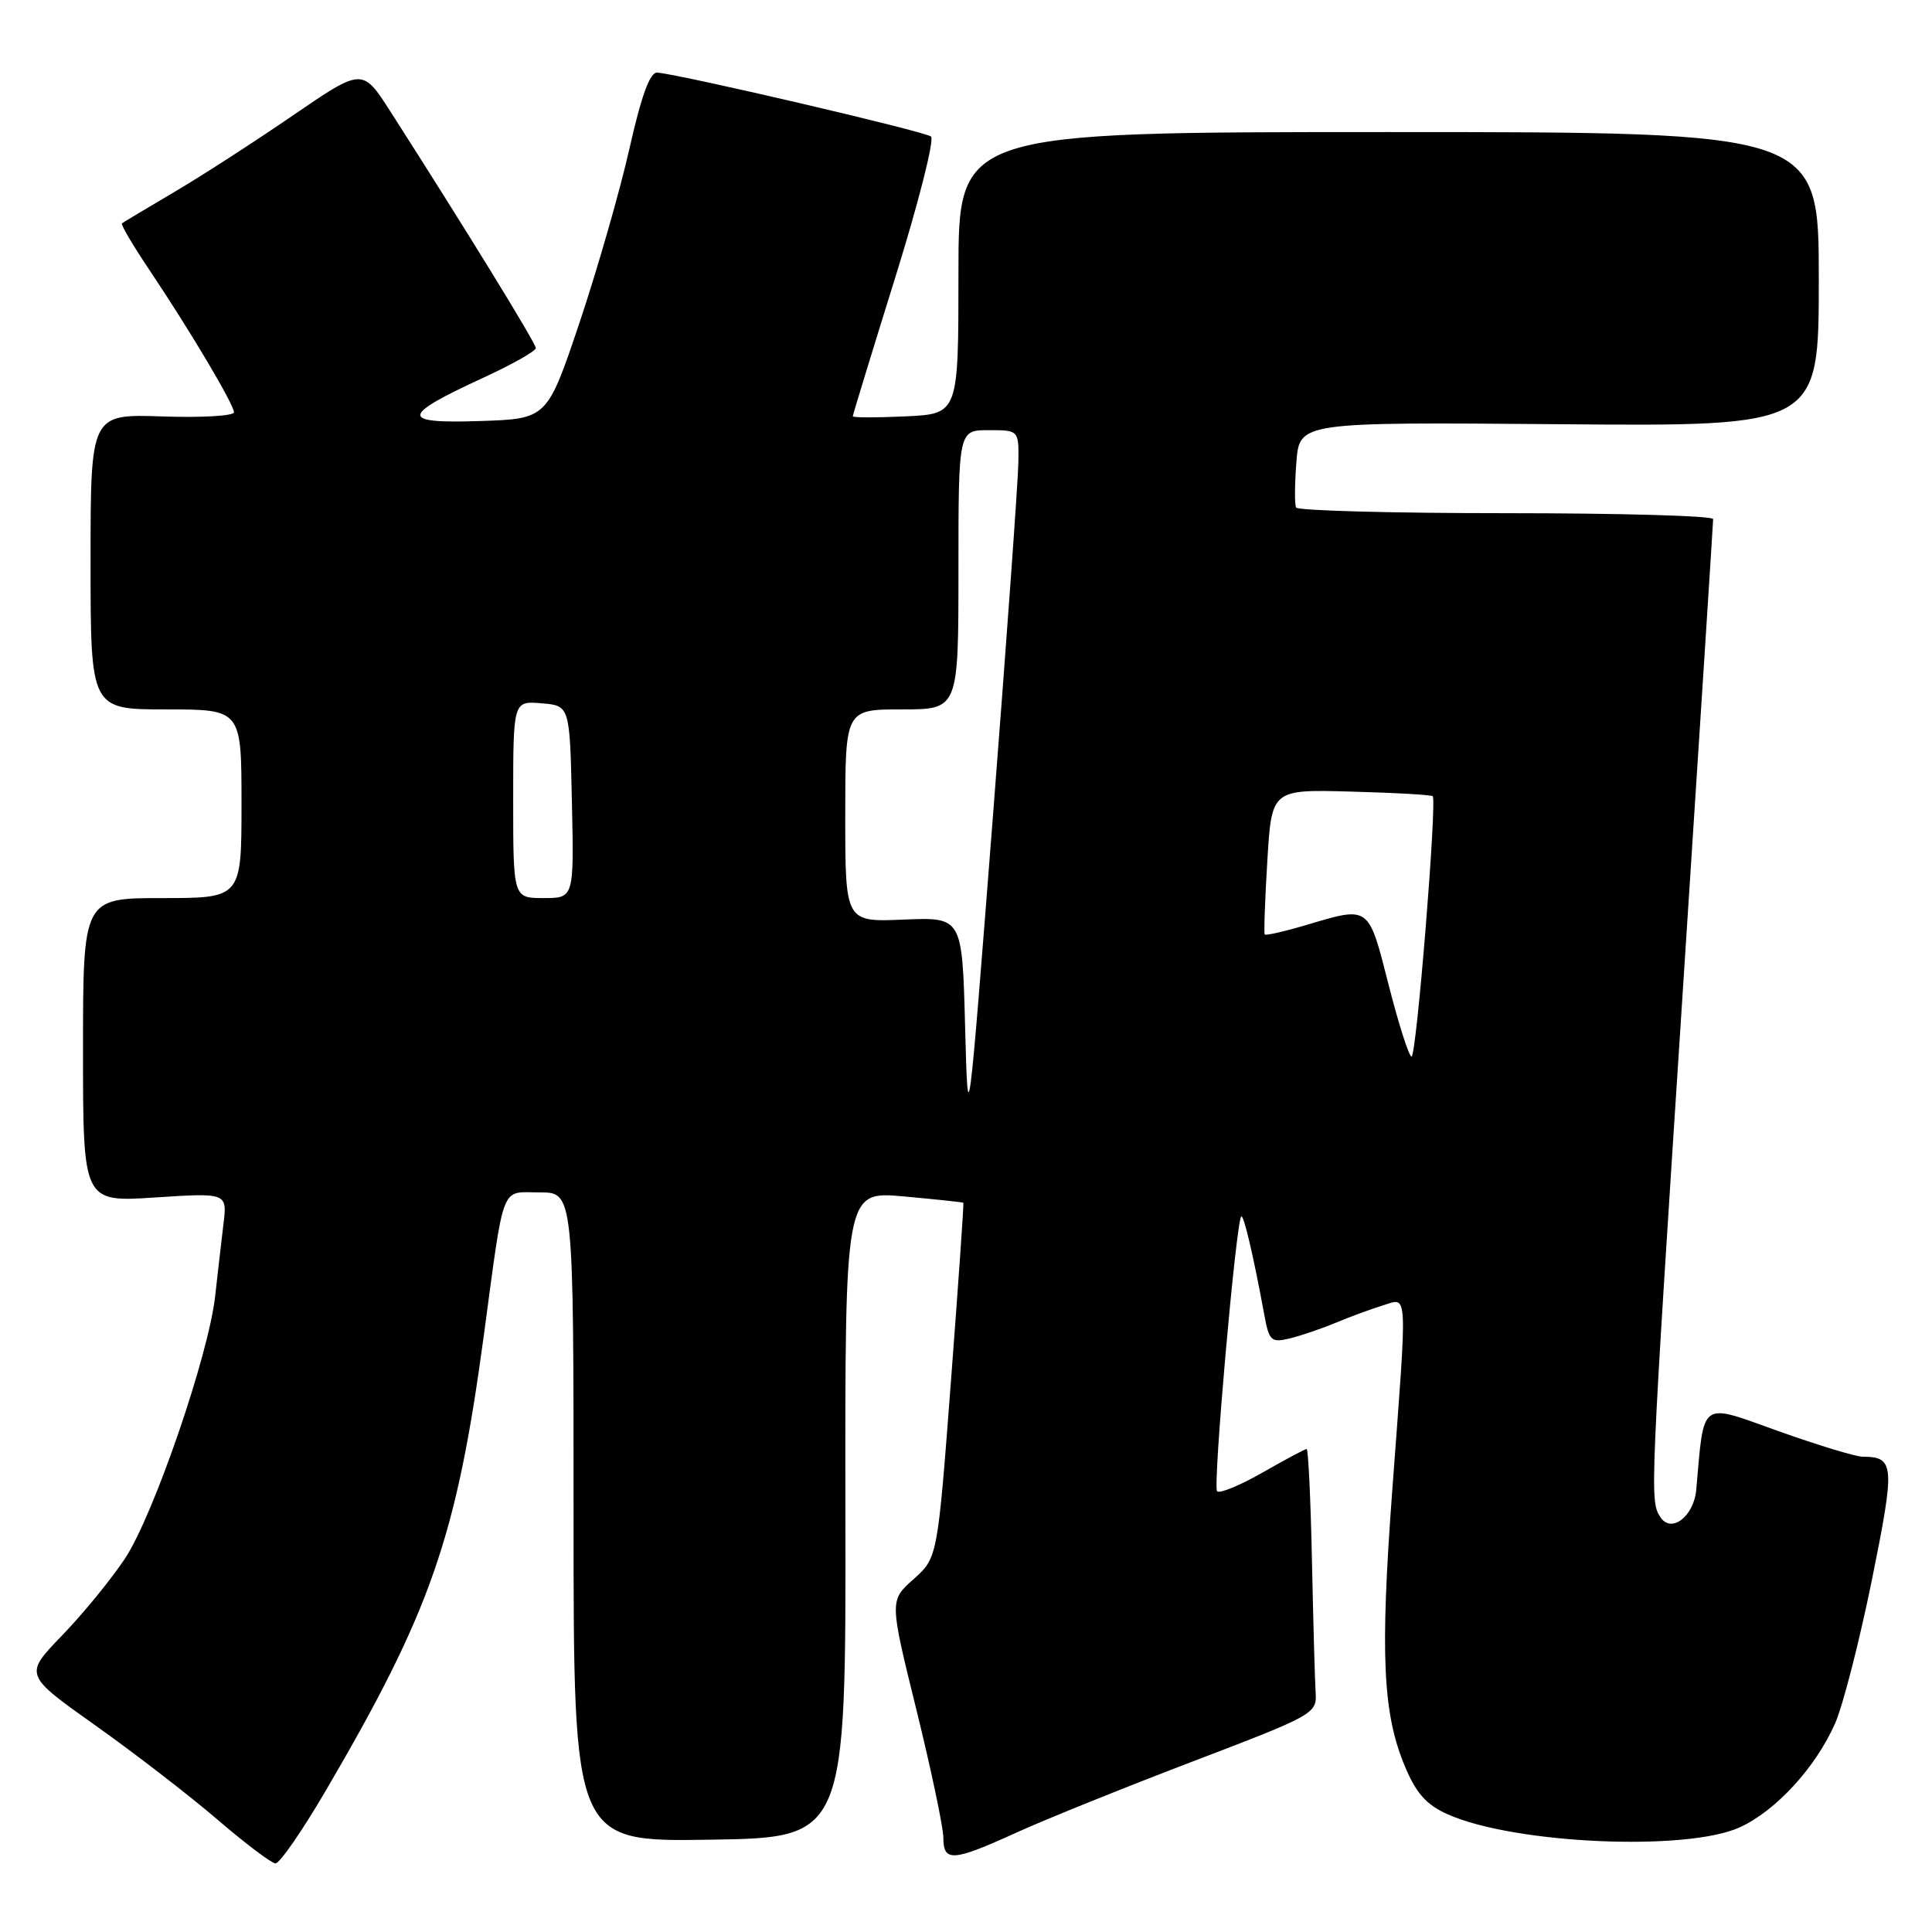 <?xml version="1.0" encoding="UTF-8" standalone="no"?>
<!DOCTYPE svg PUBLIC "-//W3C//DTD SVG 1.1//EN" "http://www.w3.org/Graphics/SVG/1.1/DTD/svg11.dtd" >
<svg xmlns="http://www.w3.org/2000/svg" xmlns:xlink="http://www.w3.org/1999/xlink" version="1.1" viewBox="0 0 256 256">
 <g >
 <path fill="currentColor"
d=" M 43.19 237.23 C 57.10 213.45 60.49 203.69 64.09 177.09 C 66.88 156.40 66.26 158.00 71.52 158.00 C 76.00 158.00 76.00 158.00 76.00 201.02 C 76.00 244.05 76.00 244.05 94.04 243.77 C 112.09 243.50 112.09 243.50 112.02 200.66 C 111.96 157.83 111.96 157.83 119.73 158.53 C 124.00 158.92 127.57 159.30 127.65 159.37 C 127.73 159.44 126.99 170.05 126.01 182.95 C 124.23 206.41 124.23 206.41 121.05 209.25 C 117.86 212.09 117.86 212.09 121.43 226.56 C 123.39 234.52 125.00 242.15 125.00 243.52 C 125.00 246.75 126.27 246.66 134.61 242.86 C 138.40 241.13 148.93 236.88 158.00 233.42 C 174.11 227.27 174.50 227.06 174.33 224.31 C 174.23 222.77 174.01 214.86 173.84 206.75 C 173.67 198.64 173.35 192.00 173.14 192.00 C 172.92 192.00 170.30 193.40 167.31 195.11 C 164.33 196.82 161.60 197.94 161.27 197.60 C 160.68 197.02 163.78 161.89 164.47 161.19 C 164.79 160.87 166.10 166.45 167.53 174.24 C 168.16 177.67 168.44 177.93 170.86 177.36 C 172.31 177.01 175.07 176.07 177.00 175.27 C 178.93 174.46 181.74 173.43 183.25 172.97 C 186.59 171.96 186.51 170.30 184.48 197.50 C 182.86 219.34 183.22 227.07 186.19 234.13 C 187.67 237.65 189.03 239.16 191.82 240.40 C 200.60 244.33 223.43 245.35 230.51 242.14 C 235.29 239.96 240.58 234.21 243.16 228.36 C 244.19 226.03 246.38 217.49 248.03 209.38 C 251.13 194.03 251.06 193.05 246.79 193.02 C 245.85 193.01 240.81 191.47 235.59 189.61 C 225.13 185.87 225.83 185.37 224.76 197.40 C 224.44 200.97 221.42 203.25 219.99 201.00 C 218.60 198.82 218.63 198.19 223.00 131.00 C 225.20 97.20 227.00 69.20 227.00 68.78 C 227.00 68.35 214.65 68.00 199.56 68.00 C 184.47 68.00 171.95 67.66 171.74 67.25 C 171.53 66.84 171.55 64.12 171.78 61.21 C 172.20 55.93 172.20 55.93 206.60 56.21 C 241.00 56.50 241.00 56.50 241.00 37.00 C 241.00 17.50 241.00 17.50 184.00 17.50 C 127.00 17.50 127.00 17.50 127.00 36.17 C 127.00 54.84 127.00 54.84 120.00 55.17 C 116.15 55.35 113.00 55.35 113.00 55.16 C 113.00 54.97 115.53 46.71 118.61 36.82 C 121.70 26.92 123.84 18.49 123.36 18.09 C 122.58 17.42 90.41 9.91 87.10 9.62 C 86.13 9.54 85.01 12.57 83.39 19.75 C 82.12 25.38 79.14 35.73 76.79 42.75 C 72.50 55.50 72.50 55.50 63.59 55.79 C 52.96 56.14 53.03 55.13 64.00 50.07 C 67.85 48.30 71.00 46.52 71.00 46.12 C 71.00 45.47 61.61 30.20 51.71 14.74 C 48.02 8.99 48.02 8.99 38.76 15.33 C 33.67 18.82 26.58 23.40 23.00 25.50 C 19.42 27.61 16.35 29.45 16.16 29.59 C 15.97 29.73 17.58 32.47 19.73 35.67 C 25.15 43.75 31.00 53.59 31.00 54.63 C 31.00 55.11 26.73 55.36 21.50 55.18 C 12.00 54.86 12.00 54.86 12.00 74.43 C 12.00 94.00 12.00 94.00 22.00 94.00 C 32.00 94.00 32.00 94.00 32.00 106.50 C 32.00 119.00 32.00 119.00 21.50 119.00 C 11.00 119.00 11.00 119.00 11.00 139.15 C 11.00 159.30 11.00 159.30 20.56 158.67 C 30.12 158.05 30.12 158.05 29.60 162.27 C 29.32 164.60 28.83 168.86 28.51 171.74 C 27.65 179.55 20.35 200.78 16.57 206.50 C 14.75 209.25 10.99 213.85 8.22 216.71 C 3.19 221.92 3.19 221.92 12.60 228.60 C 17.78 232.27 25.05 237.88 28.76 241.06 C 32.47 244.25 35.95 246.88 36.50 246.91 C 37.05 246.94 40.06 242.58 43.19 237.23 Z  M 127.88 136.01 C 127.50 121.53 127.50 121.53 119.75 121.85 C 112.00 122.18 112.00 122.18 112.00 108.09 C 112.00 94.00 112.00 94.00 119.50 94.00 C 127.00 94.00 127.00 94.00 127.00 75.50 C 127.00 57.00 127.00 57.00 131.00 57.00 C 135.00 57.00 135.00 57.00 134.94 61.25 C 134.91 63.59 133.40 84.62 131.58 108.00 C 128.27 150.50 128.27 150.50 127.88 136.01 Z  M 184.00 130.50 C 181.30 119.90 181.52 120.06 173.08 122.57 C 170.18 123.43 167.70 123.99 167.58 123.82 C 167.46 123.64 167.61 119.25 167.93 114.05 C 168.50 104.60 168.50 104.60 179.00 104.89 C 184.78 105.04 189.65 105.32 189.84 105.50 C 190.43 106.10 187.69 140.00 187.04 140.00 C 186.70 140.00 185.33 135.72 184.00 130.50 Z  M 68.00 105.94 C 68.00 92.88 68.00 92.88 71.75 93.19 C 75.50 93.50 75.50 93.50 75.78 106.25 C 76.06 119.00 76.06 119.00 72.03 119.00 C 68.00 119.00 68.00 119.00 68.00 105.94 Z "/>
</g>
</svg>